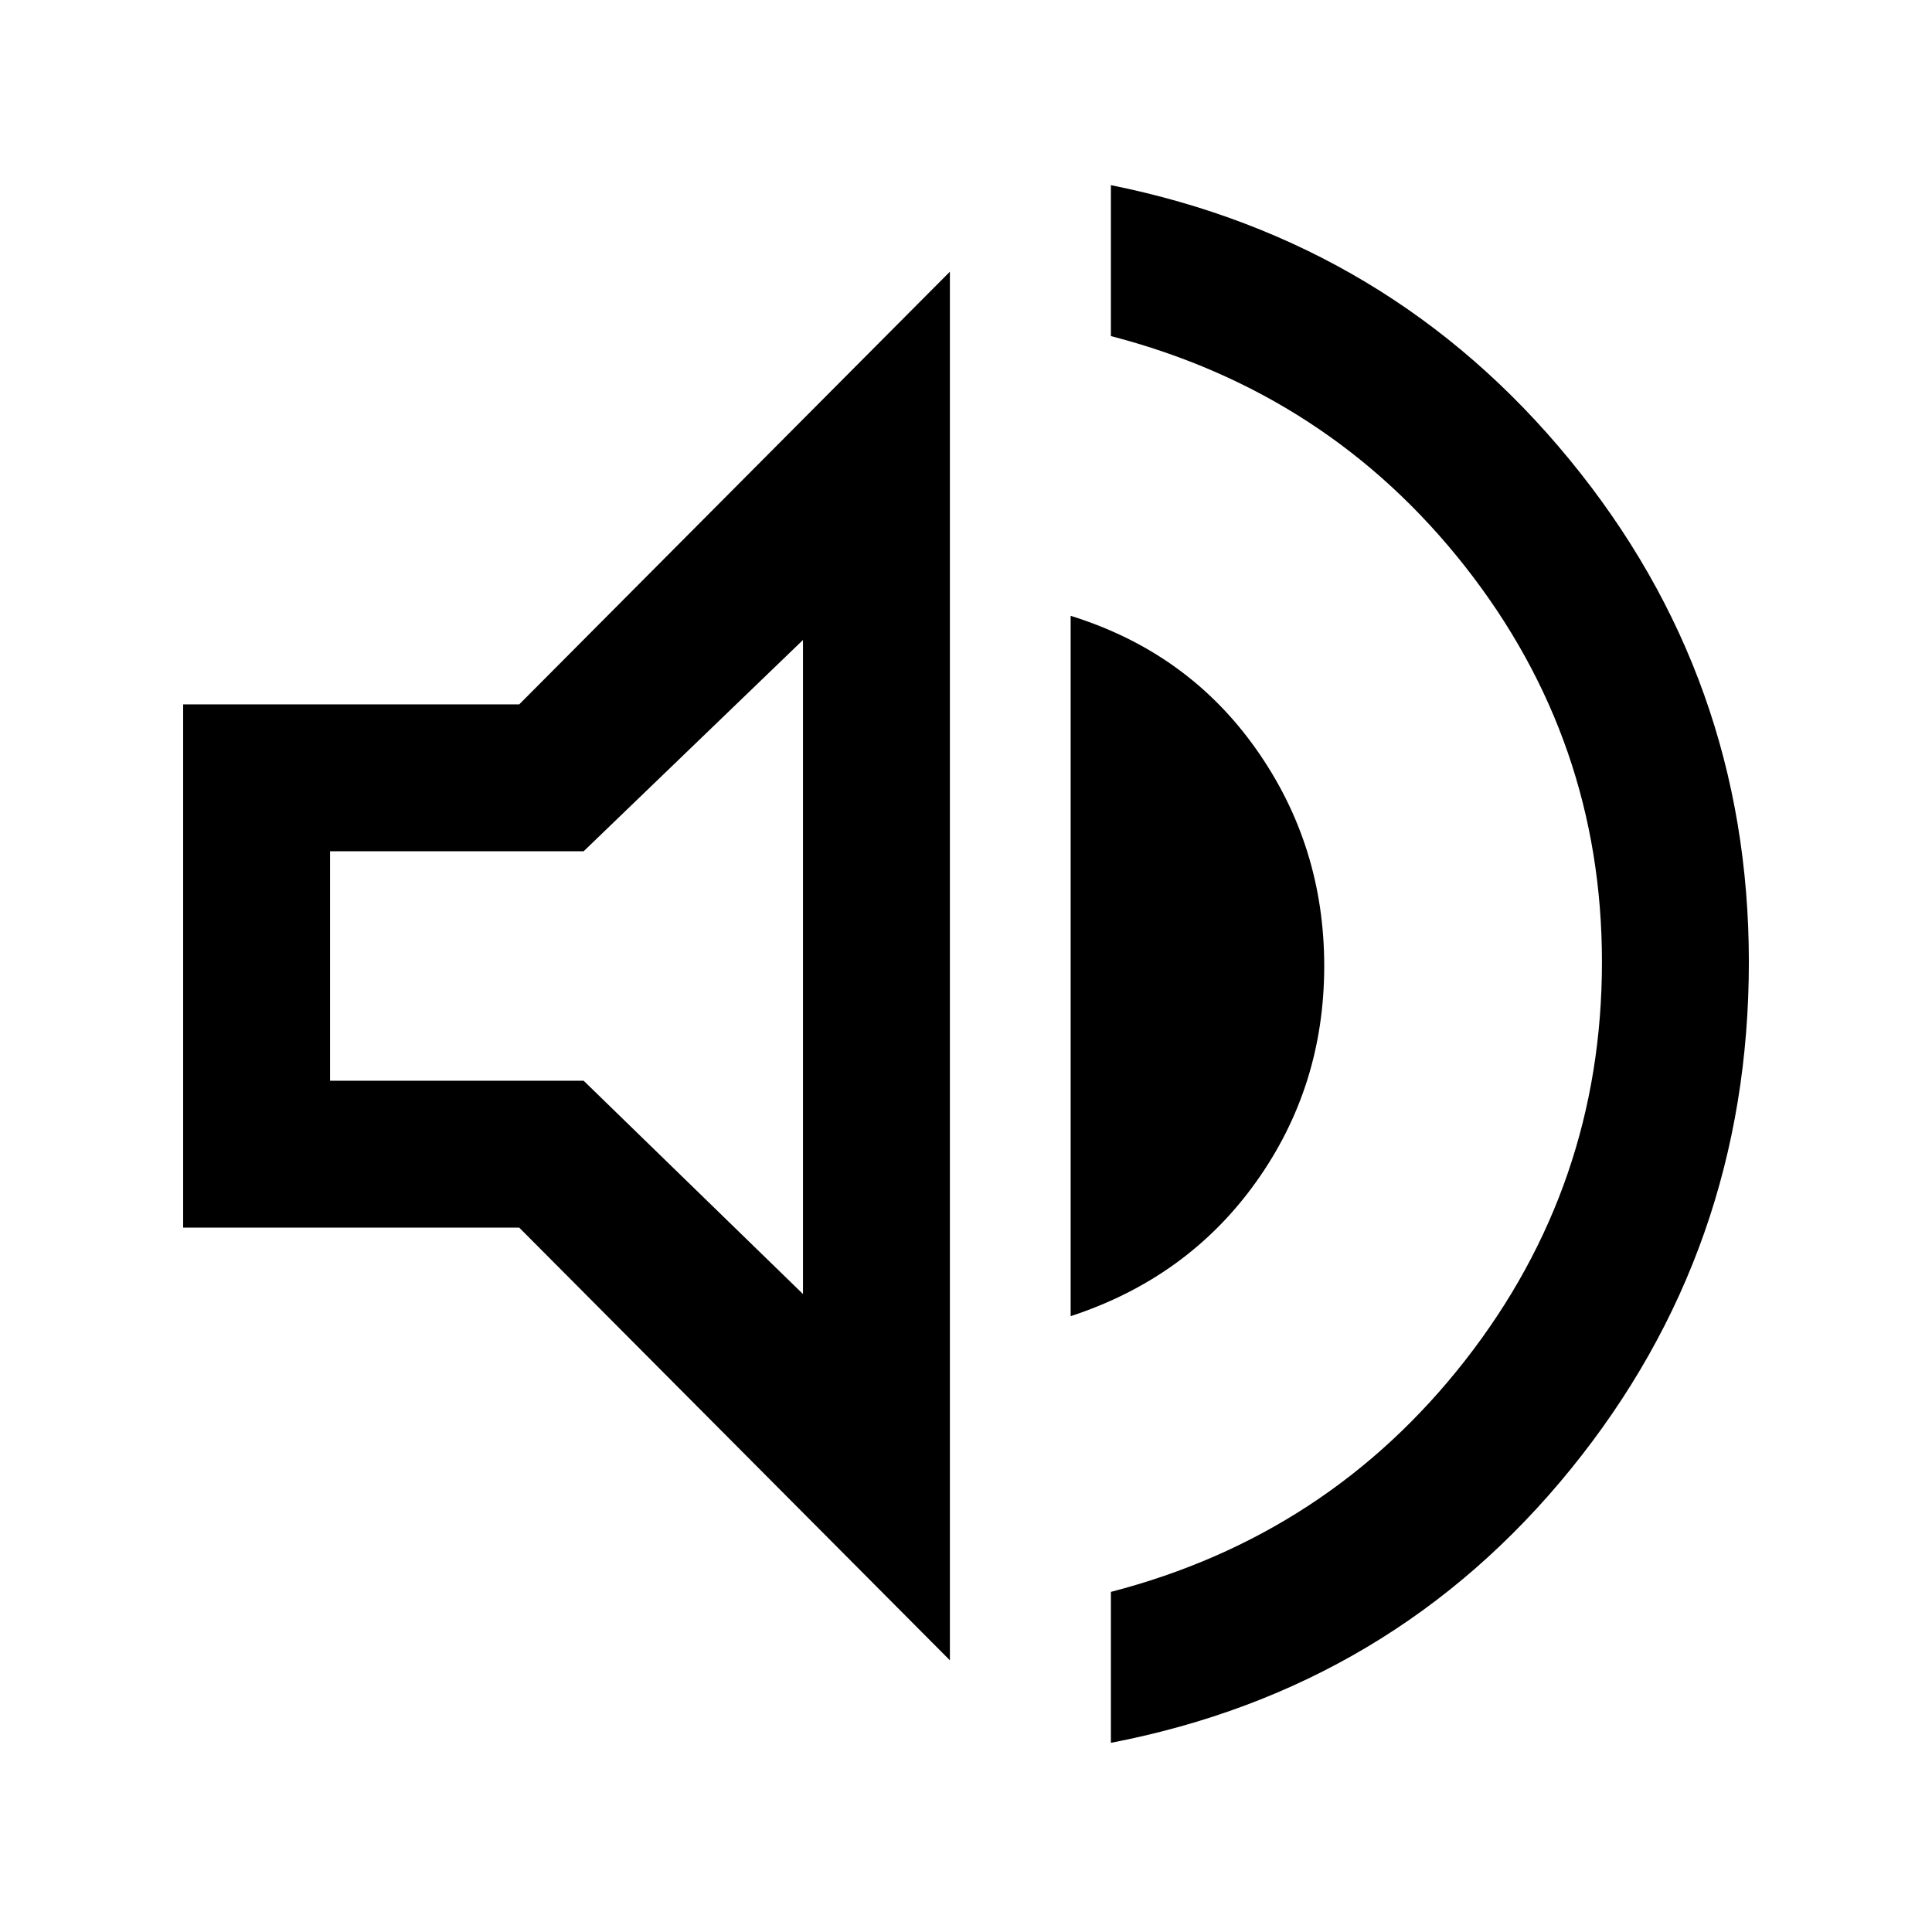 <svg xmlns="http://www.w3.org/2000/svg" height="48" width="48"><path d="M27.6 43.3V39.55Q33 38.15 36.4 33.8Q39.8 29.45 39.8 23.9Q39.8 18.4 36.4 14.075Q33 9.75 27.6 8.35V4.6Q34.55 6 39 11.425Q43.45 16.85 43.45 23.9Q43.45 31.05 39.025 36.5Q34.6 41.95 27.6 43.3ZM4.55 30.5V17.5H12.9L23.6 6.75V41.25L12.9 30.5ZM26.6 32.7V15.3Q29.5 16.2 31.2 18.6Q32.9 21 32.9 24Q32.9 27 31.2 29.375Q29.5 31.75 26.6 32.7ZM19.95 15.9 14.5 21.15H8.2V26.85H14.5L19.95 32.15ZM15.4 24Z"/></svg>